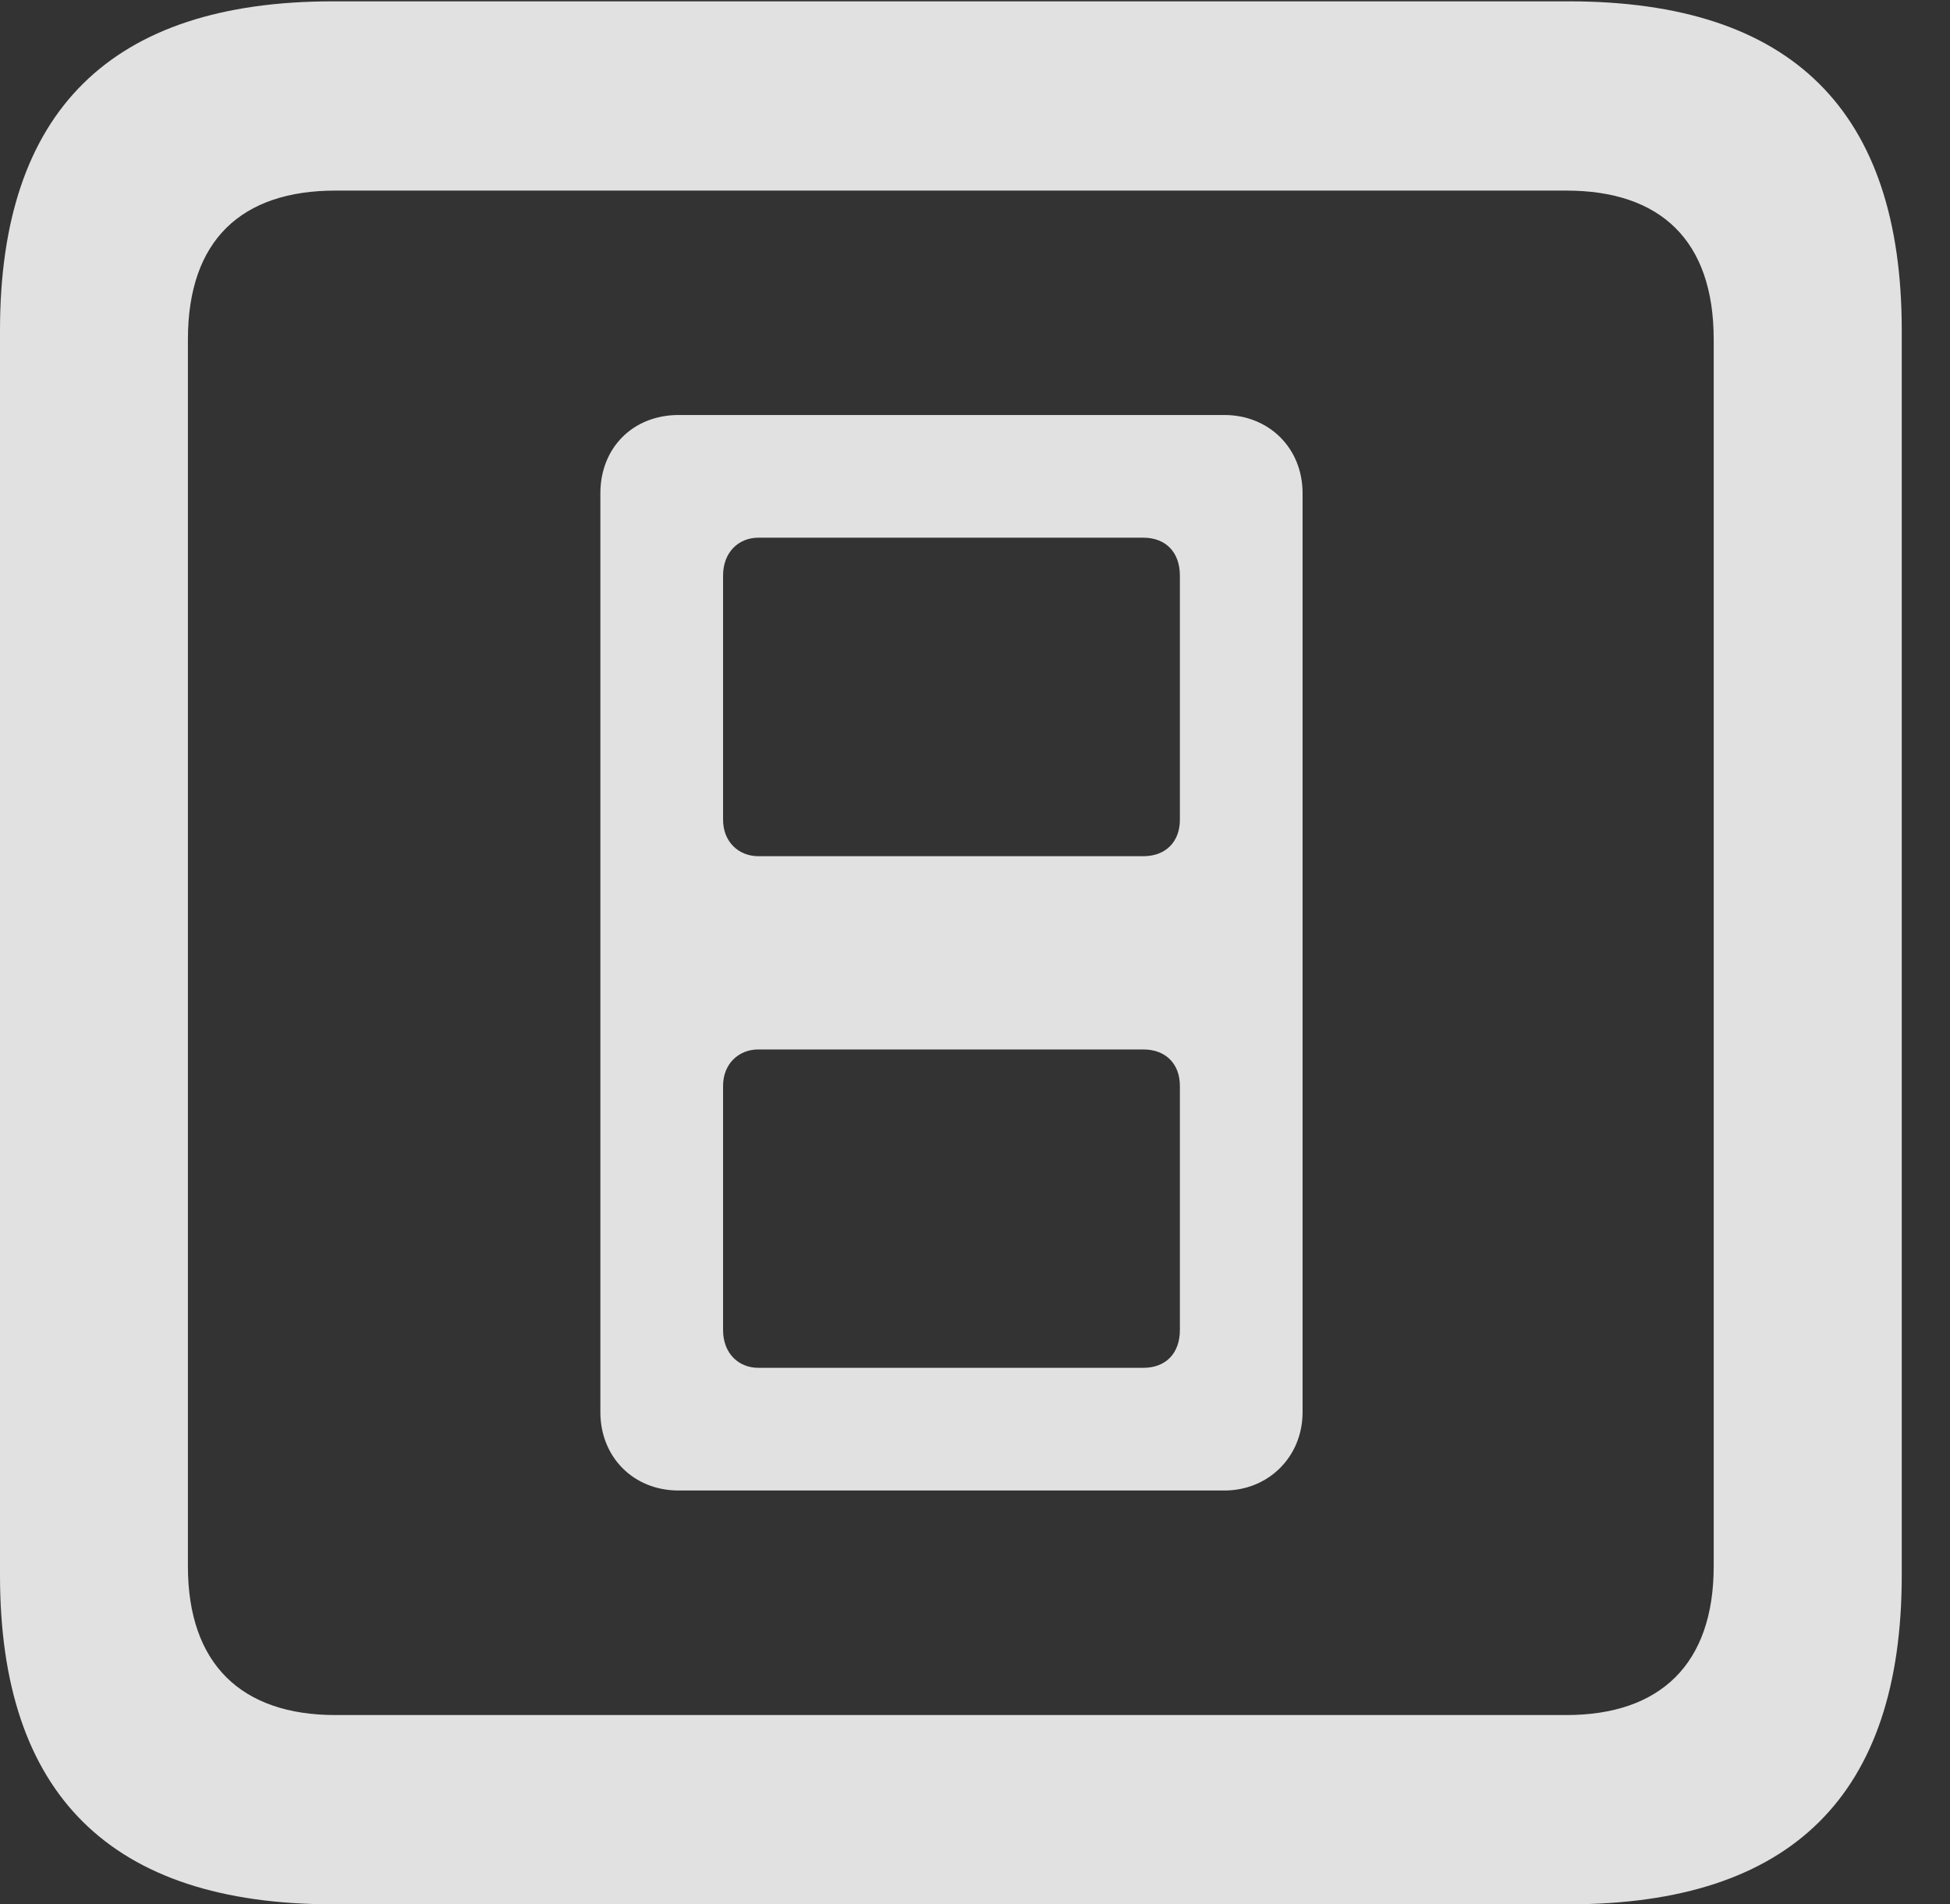 <?xml version="1.0" encoding="UTF-8"?>
<!--Generator: Apple Native CoreSVG 326-->
<!DOCTYPE svg
PUBLIC "-//W3C//DTD SVG 1.1//EN"
       "http://www.w3.org/Graphics/SVG/1.1/DTD/svg11.dtd">
<svg version="1.1" xmlns="http://www.w3.org/2000/svg" xmlns:xlink="http://www.w3.org/1999/xlink" viewBox="0 0 14.59 14.248">
 <rect x="0" y="0" width="14.59" height="14.248" fill="#333333" stroke="none"/>
 <g>
  <rect height="14.248" opacity="0" width="14.59" x="0" y="0"/>
  <path d="M2.49 14.248L11.738 14.248C13.408 14.248 14.229 13.428 14.229 11.787L14.229 2.471C14.229 0.83 13.408 0.01 11.738 0.01L2.49 0.01C0.83 0.01 0 0.83 0 2.471L0 11.787C0 13.428 0.83 14.248 2.49 14.248ZM2.51 12.832C1.807 12.832 1.406 12.451 1.406 11.719L1.406 2.539C1.406 1.797 1.807 1.426 2.51 1.426L11.719 1.426C12.422 1.426 12.822 1.797 12.822 2.539L12.822 11.719C12.822 12.451 12.422 12.832 11.719 12.832Z" fill="white" fill-opacity="0.85"/>
  <path d="M5.078 11.152L9.16 11.152C9.492 11.152 9.746 10.898 9.746 10.566L9.746 3.691C9.746 3.35 9.492 3.105 9.16 3.105L5.078 3.105C4.736 3.105 4.492 3.35 4.492 3.691L4.492 10.566C4.492 10.898 4.736 11.152 5.078 11.152ZM5.674 6.406C5.527 6.406 5.41 6.299 5.41 6.133L5.41 4.307C5.41 4.131 5.527 4.023 5.674 4.023L8.555 4.023C8.721 4.023 8.828 4.131 8.828 4.307L8.828 6.133C8.828 6.299 8.721 6.406 8.555 6.406ZM5.674 10.234C5.527 10.234 5.41 10.127 5.41 9.951L5.41 8.125C5.41 7.959 5.527 7.852 5.674 7.852L8.555 7.852C8.721 7.852 8.828 7.959 8.828 8.125L8.828 9.951C8.828 10.127 8.721 10.234 8.555 10.234Z" fill="white" fill-opacity="0.85"/>
 </g>
</svg>
